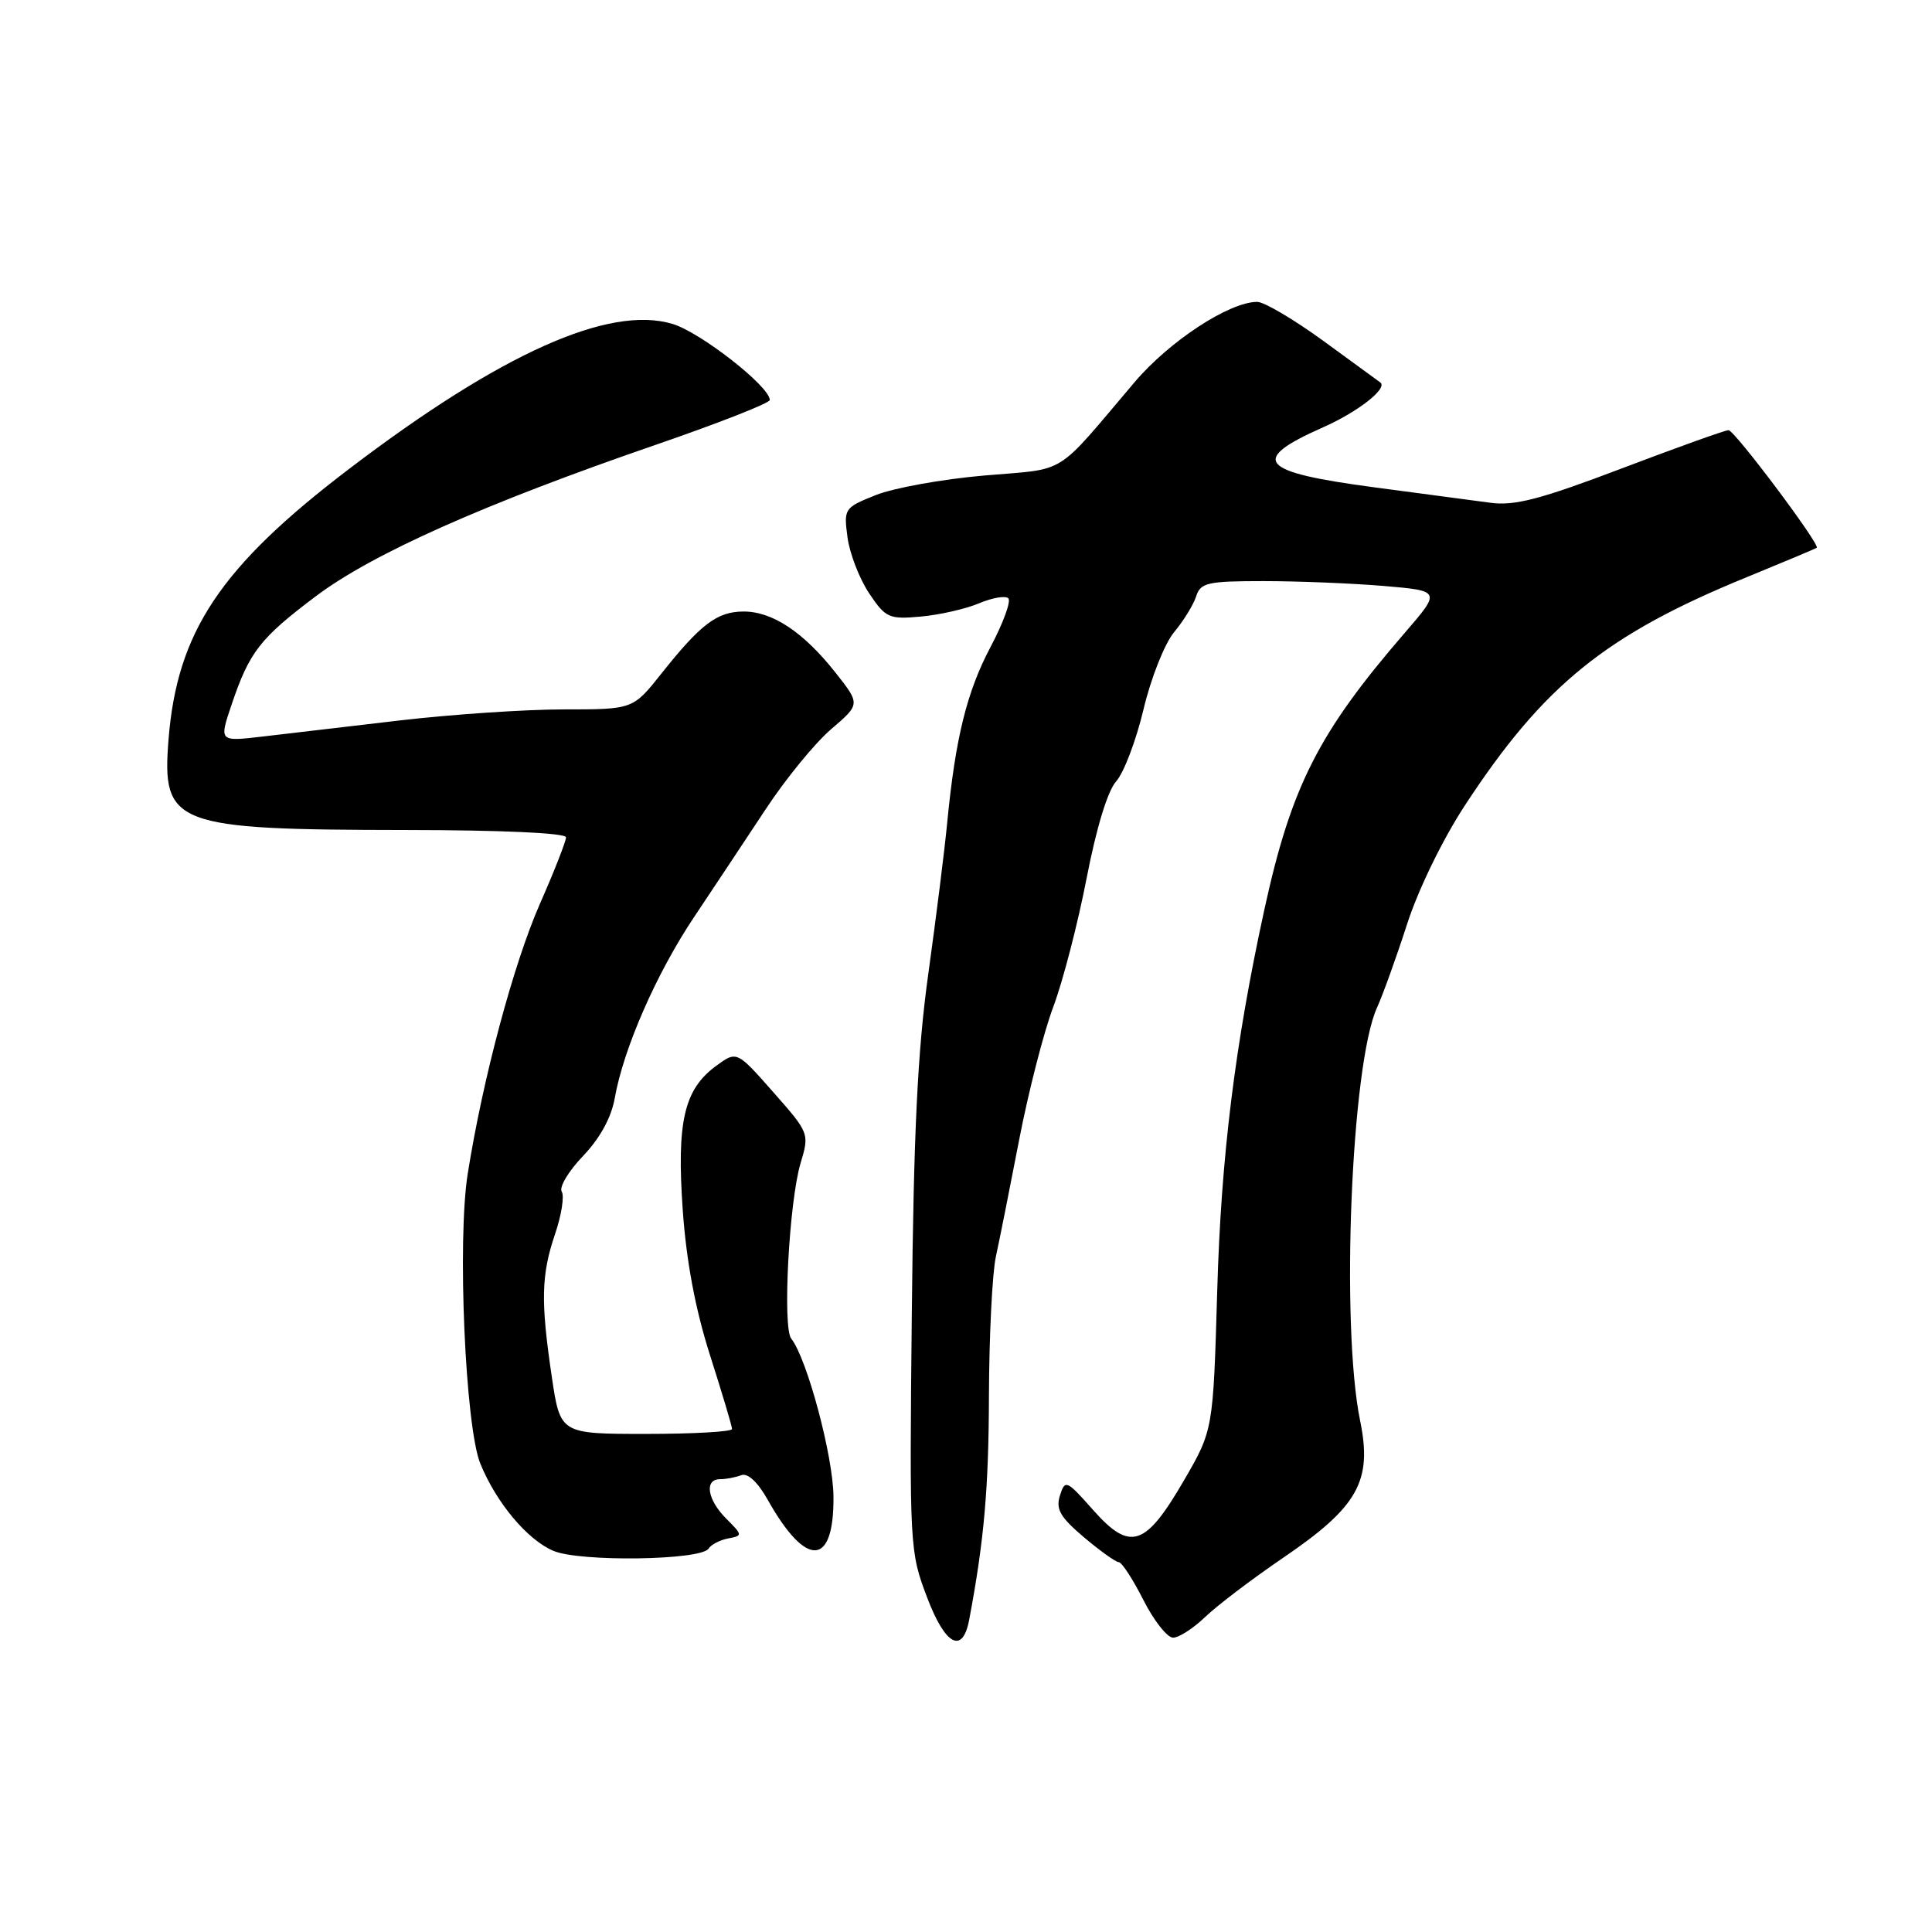<?xml version="1.0" encoding="UTF-8" standalone="no"?>
<!DOCTYPE svg PUBLIC "-//W3C//DTD SVG 1.1//EN" "http://www.w3.org/Graphics/SVG/1.1/DTD/svg11.dtd" >
<svg xmlns="http://www.w3.org/2000/svg" xmlns:xlink="http://www.w3.org/1999/xlink" version="1.1" viewBox="0 0 256 256">
 <g >
 <path fill="currentColor"
d=" M 128.42 214.64 C 130.40 204.13 131.01 197.24 131.04 184.88 C 131.07 176.97 131.48 168.70 131.96 166.50 C 132.44 164.30 133.83 157.32 135.05 151.00 C 136.27 144.68 138.30 136.76 139.57 133.40 C 140.83 130.05 142.81 122.41 143.97 116.43 C 145.27 109.70 146.77 104.79 147.90 103.53 C 148.91 102.41 150.54 98.12 151.52 94.00 C 152.50 89.86 154.32 85.27 155.58 83.76 C 156.84 82.25 158.15 80.11 158.50 79.01 C 159.07 77.21 160.01 77.00 167.42 77.00 C 171.97 77.00 179.13 77.29 183.32 77.64 C 190.95 78.29 190.95 78.29 186.11 83.89 C 174.70 97.10 171.10 104.19 167.54 120.50 C 163.64 138.38 161.80 153.25 161.29 171.00 C 160.75 189.50 160.75 189.50 156.87 196.18 C 151.77 204.96 149.76 205.62 144.86 200.10 C 141.32 196.10 141.13 196.02 140.45 198.16 C 139.87 199.97 140.48 201.03 143.62 203.69 C 145.75 205.49 147.83 206.98 148.23 206.99 C 148.64 206.99 150.11 209.25 151.50 212.00 C 152.89 214.75 154.67 217.00 155.44 217.00 C 156.21 217.00 158.13 215.76 159.70 214.25 C 161.27 212.74 165.92 209.21 170.03 206.41 C 179.94 199.67 181.86 196.26 180.23 188.29 C 177.63 175.61 179.04 140.95 182.47 133.50 C 183.22 131.85 185.01 126.90 186.43 122.50 C 187.91 117.89 191.17 111.20 194.10 106.73 C 204.54 90.78 212.77 84.11 231.50 76.46 C 236.45 74.43 240.60 72.69 240.73 72.58 C 241.20 72.16 229.83 57.00 229.04 57.00 C 228.59 57.00 222.21 59.29 214.86 62.08 C 204.15 66.15 200.71 67.05 197.50 66.62 C 195.30 66.33 188.36 65.41 182.08 64.57 C 166.79 62.54 165.47 60.98 175.34 56.61 C 179.95 54.57 183.95 51.43 182.89 50.67 C 182.68 50.52 179.29 48.05 175.38 45.19 C 171.46 42.34 167.51 40.00 166.59 40.00 C 162.89 40.00 154.95 45.20 150.33 50.65 C 139.59 63.30 141.63 62.04 130.40 63.01 C 124.86 63.49 118.40 64.66 116.05 65.60 C 111.87 67.27 111.79 67.39 112.30 71.21 C 112.59 73.36 113.88 76.69 115.16 78.61 C 117.35 81.88 117.79 82.08 122.00 81.70 C 124.47 81.48 127.95 80.69 129.71 79.95 C 131.48 79.20 133.23 78.90 133.61 79.28 C 133.99 79.66 132.93 82.56 131.25 85.73 C 128.10 91.69 126.60 97.79 125.51 109.00 C 125.17 112.58 124.04 121.58 123.01 129.00 C 121.58 139.25 121.06 150.08 120.82 174.00 C 120.50 205.01 120.54 205.60 122.85 211.68 C 125.25 218.02 127.55 219.24 128.42 214.64 Z  M 93.89 205.20 C 94.22 204.67 95.39 204.06 96.49 203.85 C 98.42 203.49 98.42 203.42 96.24 201.24 C 93.71 198.71 93.29 196.00 95.42 196.00 C 96.20 196.00 97.46 195.76 98.22 195.47 C 99.08 195.14 100.41 196.38 101.75 198.77 C 106.84 207.82 110.53 207.62 110.44 198.28 C 110.39 192.93 106.94 180.03 104.84 177.37 C 103.67 175.88 104.56 159.21 106.08 154.13 C 107.26 150.19 107.24 150.13 102.44 144.69 C 97.62 139.22 97.62 139.22 94.83 141.28 C 90.63 144.39 89.65 148.69 90.47 160.38 C 90.95 167.16 92.14 173.50 94.09 179.60 C 95.69 184.61 97.00 189.00 97.00 189.35 C 97.00 189.71 91.88 190.00 85.62 190.00 C 74.24 190.00 74.24 190.00 73.12 182.46 C 71.63 172.41 71.71 168.94 73.55 163.51 C 74.40 161.01 74.80 158.48 74.43 157.89 C 74.07 157.30 75.34 155.17 77.27 153.16 C 79.51 150.81 81.01 148.07 81.46 145.50 C 82.61 138.96 86.98 128.97 91.98 121.50 C 94.55 117.65 98.82 111.22 101.46 107.22 C 104.10 103.21 108.00 98.44 110.13 96.62 C 114.01 93.30 114.01 93.30 110.67 89.08 C 106.44 83.73 102.32 81.01 98.50 81.03 C 95.02 81.05 92.85 82.69 87.64 89.25 C 83.87 94.00 83.87 94.00 74.68 94.00 C 69.62 94.00 59.87 94.66 52.99 95.46 C 46.12 96.27 37.92 97.23 34.76 97.60 C 29.03 98.27 29.03 98.27 30.68 93.39 C 33.04 86.39 34.44 84.58 41.87 78.99 C 49.37 73.35 64.23 66.74 86.94 58.92 C 95.22 56.07 102.00 53.41 102.00 53.00 C 102.00 51.21 92.82 44.03 89.11 42.92 C 80.71 40.40 66.38 46.82 46.30 62.10 C 29.19 75.12 23.46 83.72 22.33 98.00 C 21.43 109.34 23.02 109.94 53.75 109.98 C 66.51 109.99 75.00 110.38 75.00 110.95 C 75.00 111.47 73.45 115.43 71.55 119.74 C 68.05 127.71 63.99 142.85 61.98 155.50 C 60.57 164.31 61.65 189.07 63.65 193.95 C 65.78 199.15 69.89 204.05 73.34 205.50 C 76.87 206.99 92.91 206.75 93.89 205.20 Z "/>
</g>
</svg>